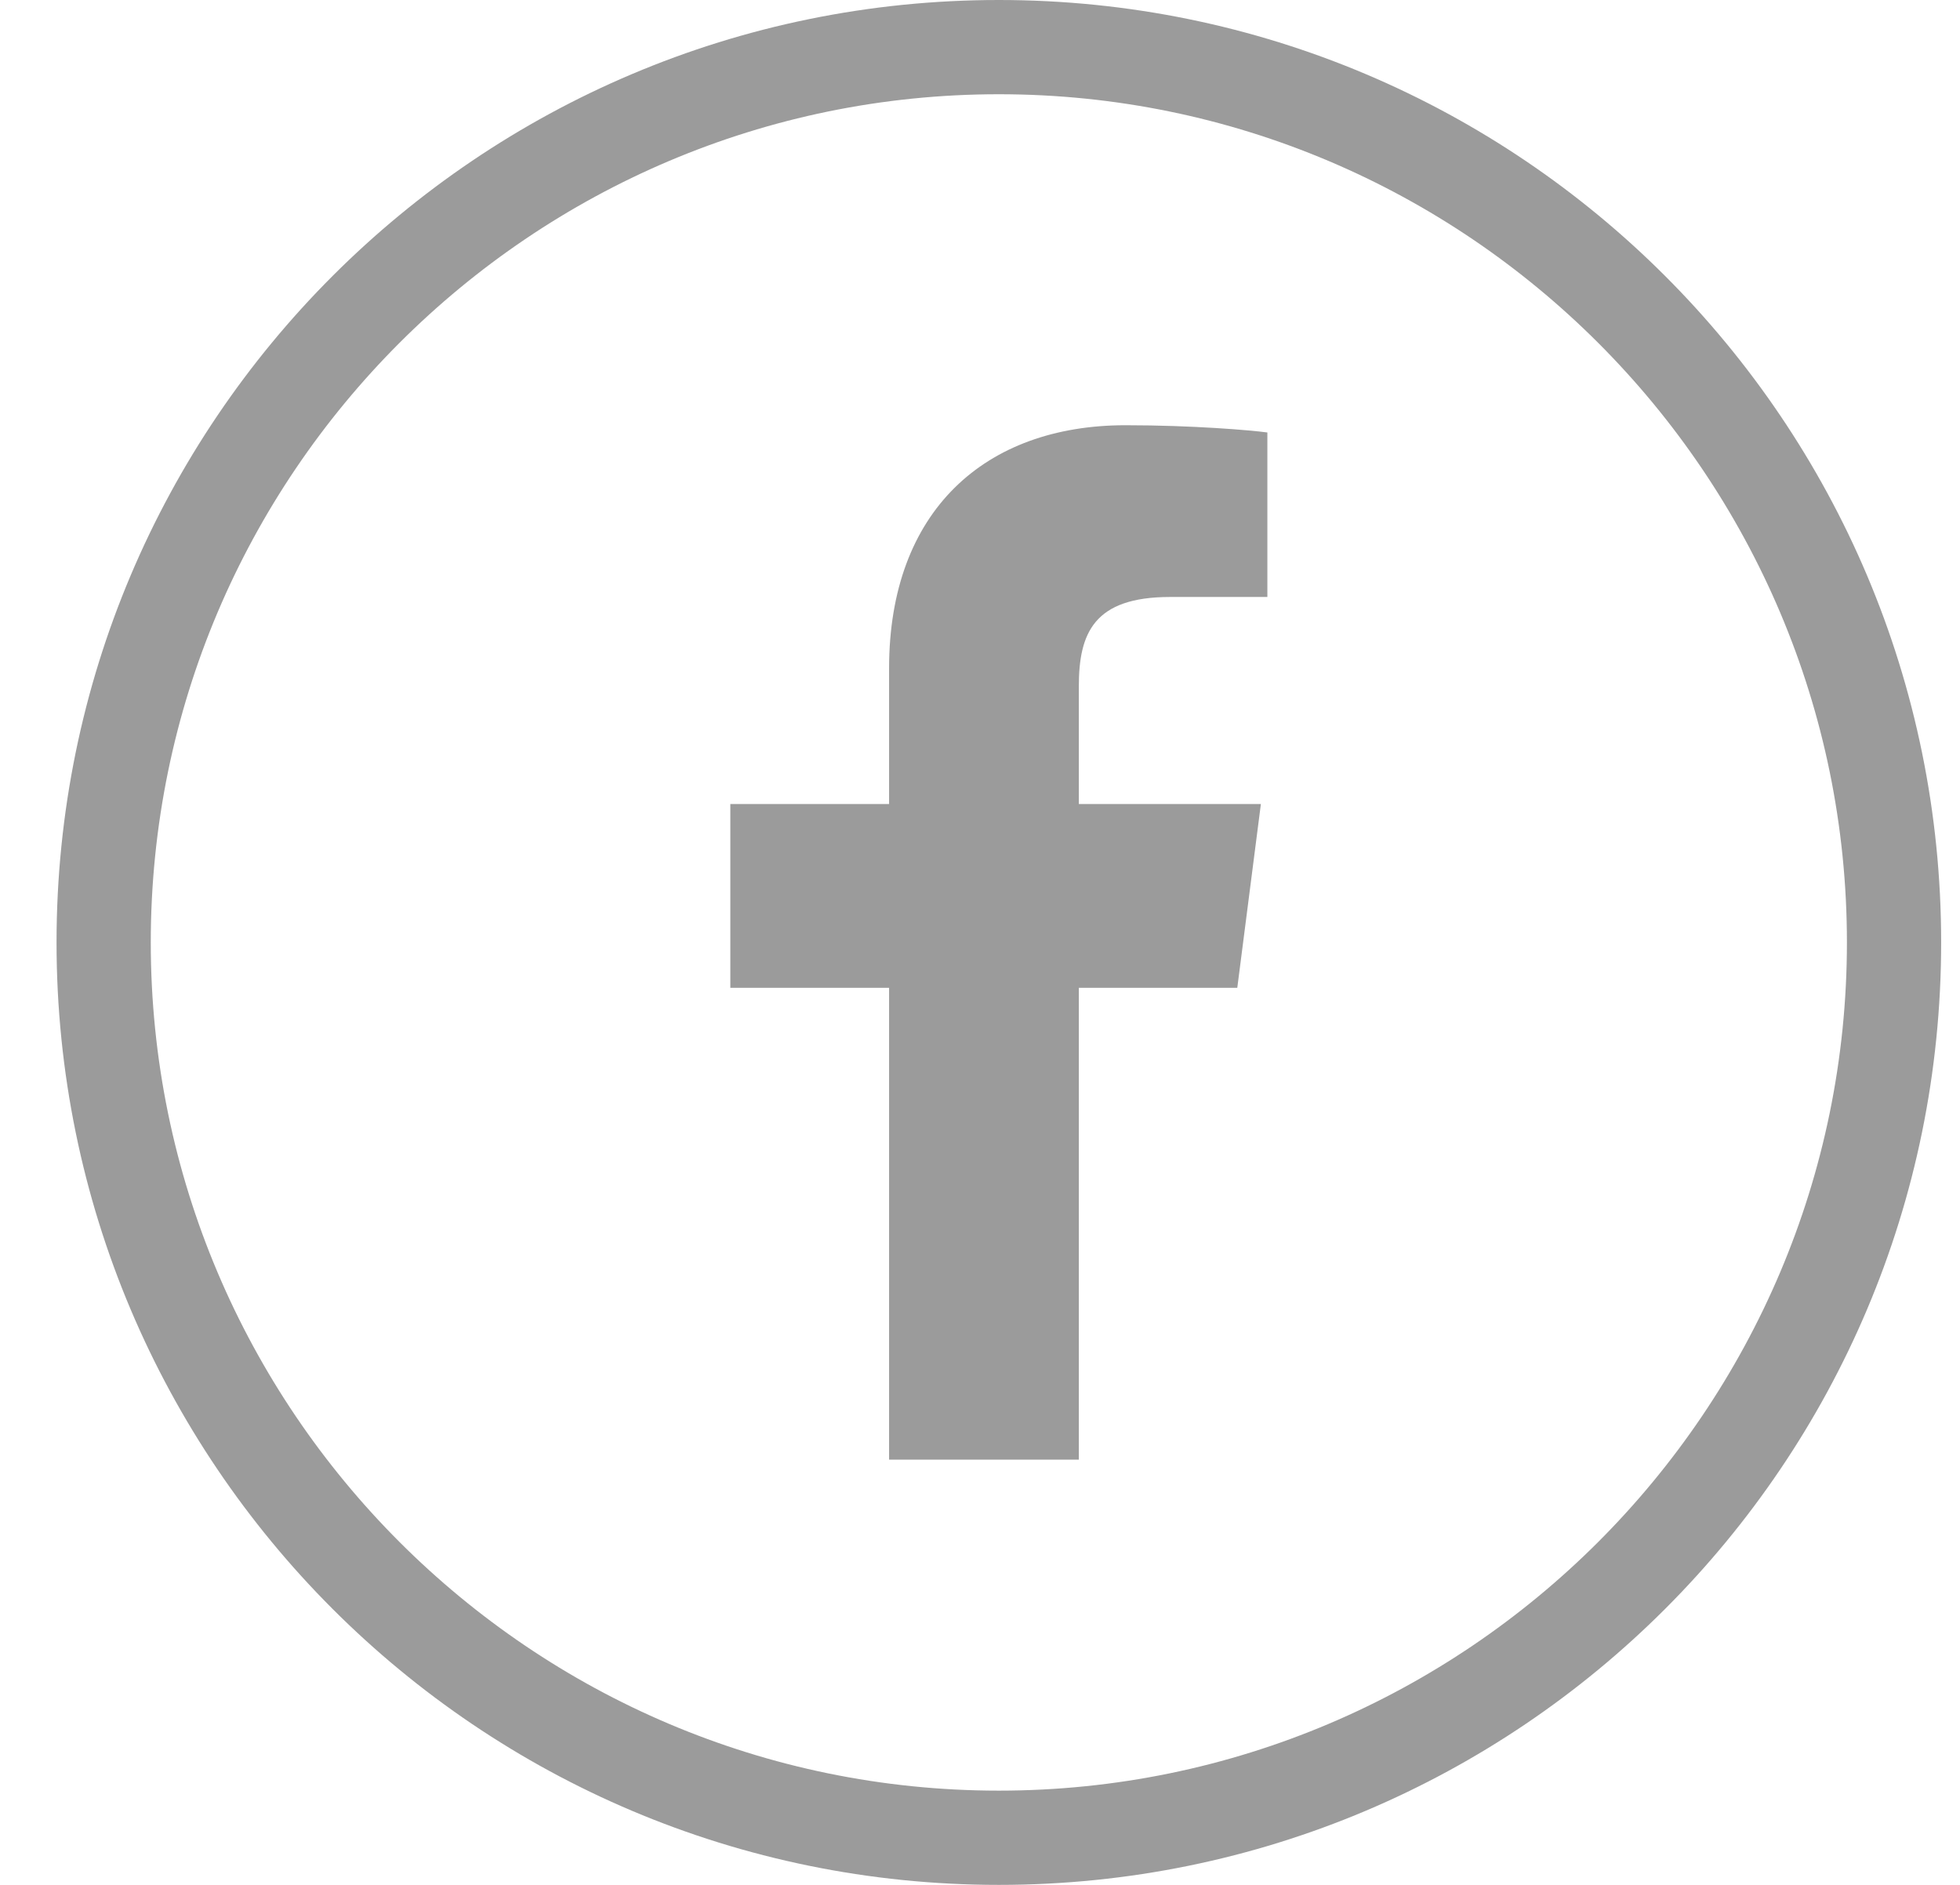 <?xml version="1.0" encoding="UTF-8"?>
<svg width="26px" height="25px" viewBox="0 0 26 25" version="1.1" xmlns="http://www.w3.org/2000/svg" xmlns:xlink="http://www.w3.org/1999/xlink">
    <!-- Generator: Sketch 43.2 (39069) - http://www.bohemiancoding.com/sketch -->
    <title>Facebook</title>
    <desc>Created with Sketch.</desc>
    <defs></defs>
    <g id="Symbols" stroke="none" stroke-width="1" fill="none" fill-rule="evenodd">
        <g id="Footer-2" transform="translate(-477, -30)" fill="#9B9B9B">
            <g id="Footer">
                <g id="Social-Links" transform="translate(434, 30)">
                    <path d="M57.93,5.64 C58.822,5.64 59.589,5.706 59.812,5.736 L59.812,7.918 L58.521,7.918 C57.509,7.918 57.311,8.399 57.311,9.105 L57.311,10.664 L59.726,10.664 L59.413,13.102 L57.311,13.102 L57.311,19.36 L54.794,19.36 L54.794,13.102 L52.688,13.102 L52.688,10.664 L54.794,10.664 L54.794,8.864 C54.794,6.776 56.068,5.64 57.93,5.64 M56.25,23.75 C50.046,23.75 45,18.703 45,12.5 C45,6.296 50.046,1.25 56.25,1.25 C62.454,1.25 67.5,6.296 67.5,12.5 C67.5,18.703 62.454,23.75 56.25,23.75 M56.25,0 C49.346,0 43.75,5.596 43.75,12.5 C43.75,19.404 49.346,25 56.25,25 C63.154,25 68.75,19.404 68.75,12.5 C68.75,5.596 63.154,0 56.25,0" id="Facebook"></path>
                </g>
            </g>
        </g>
    </g>
</svg>
